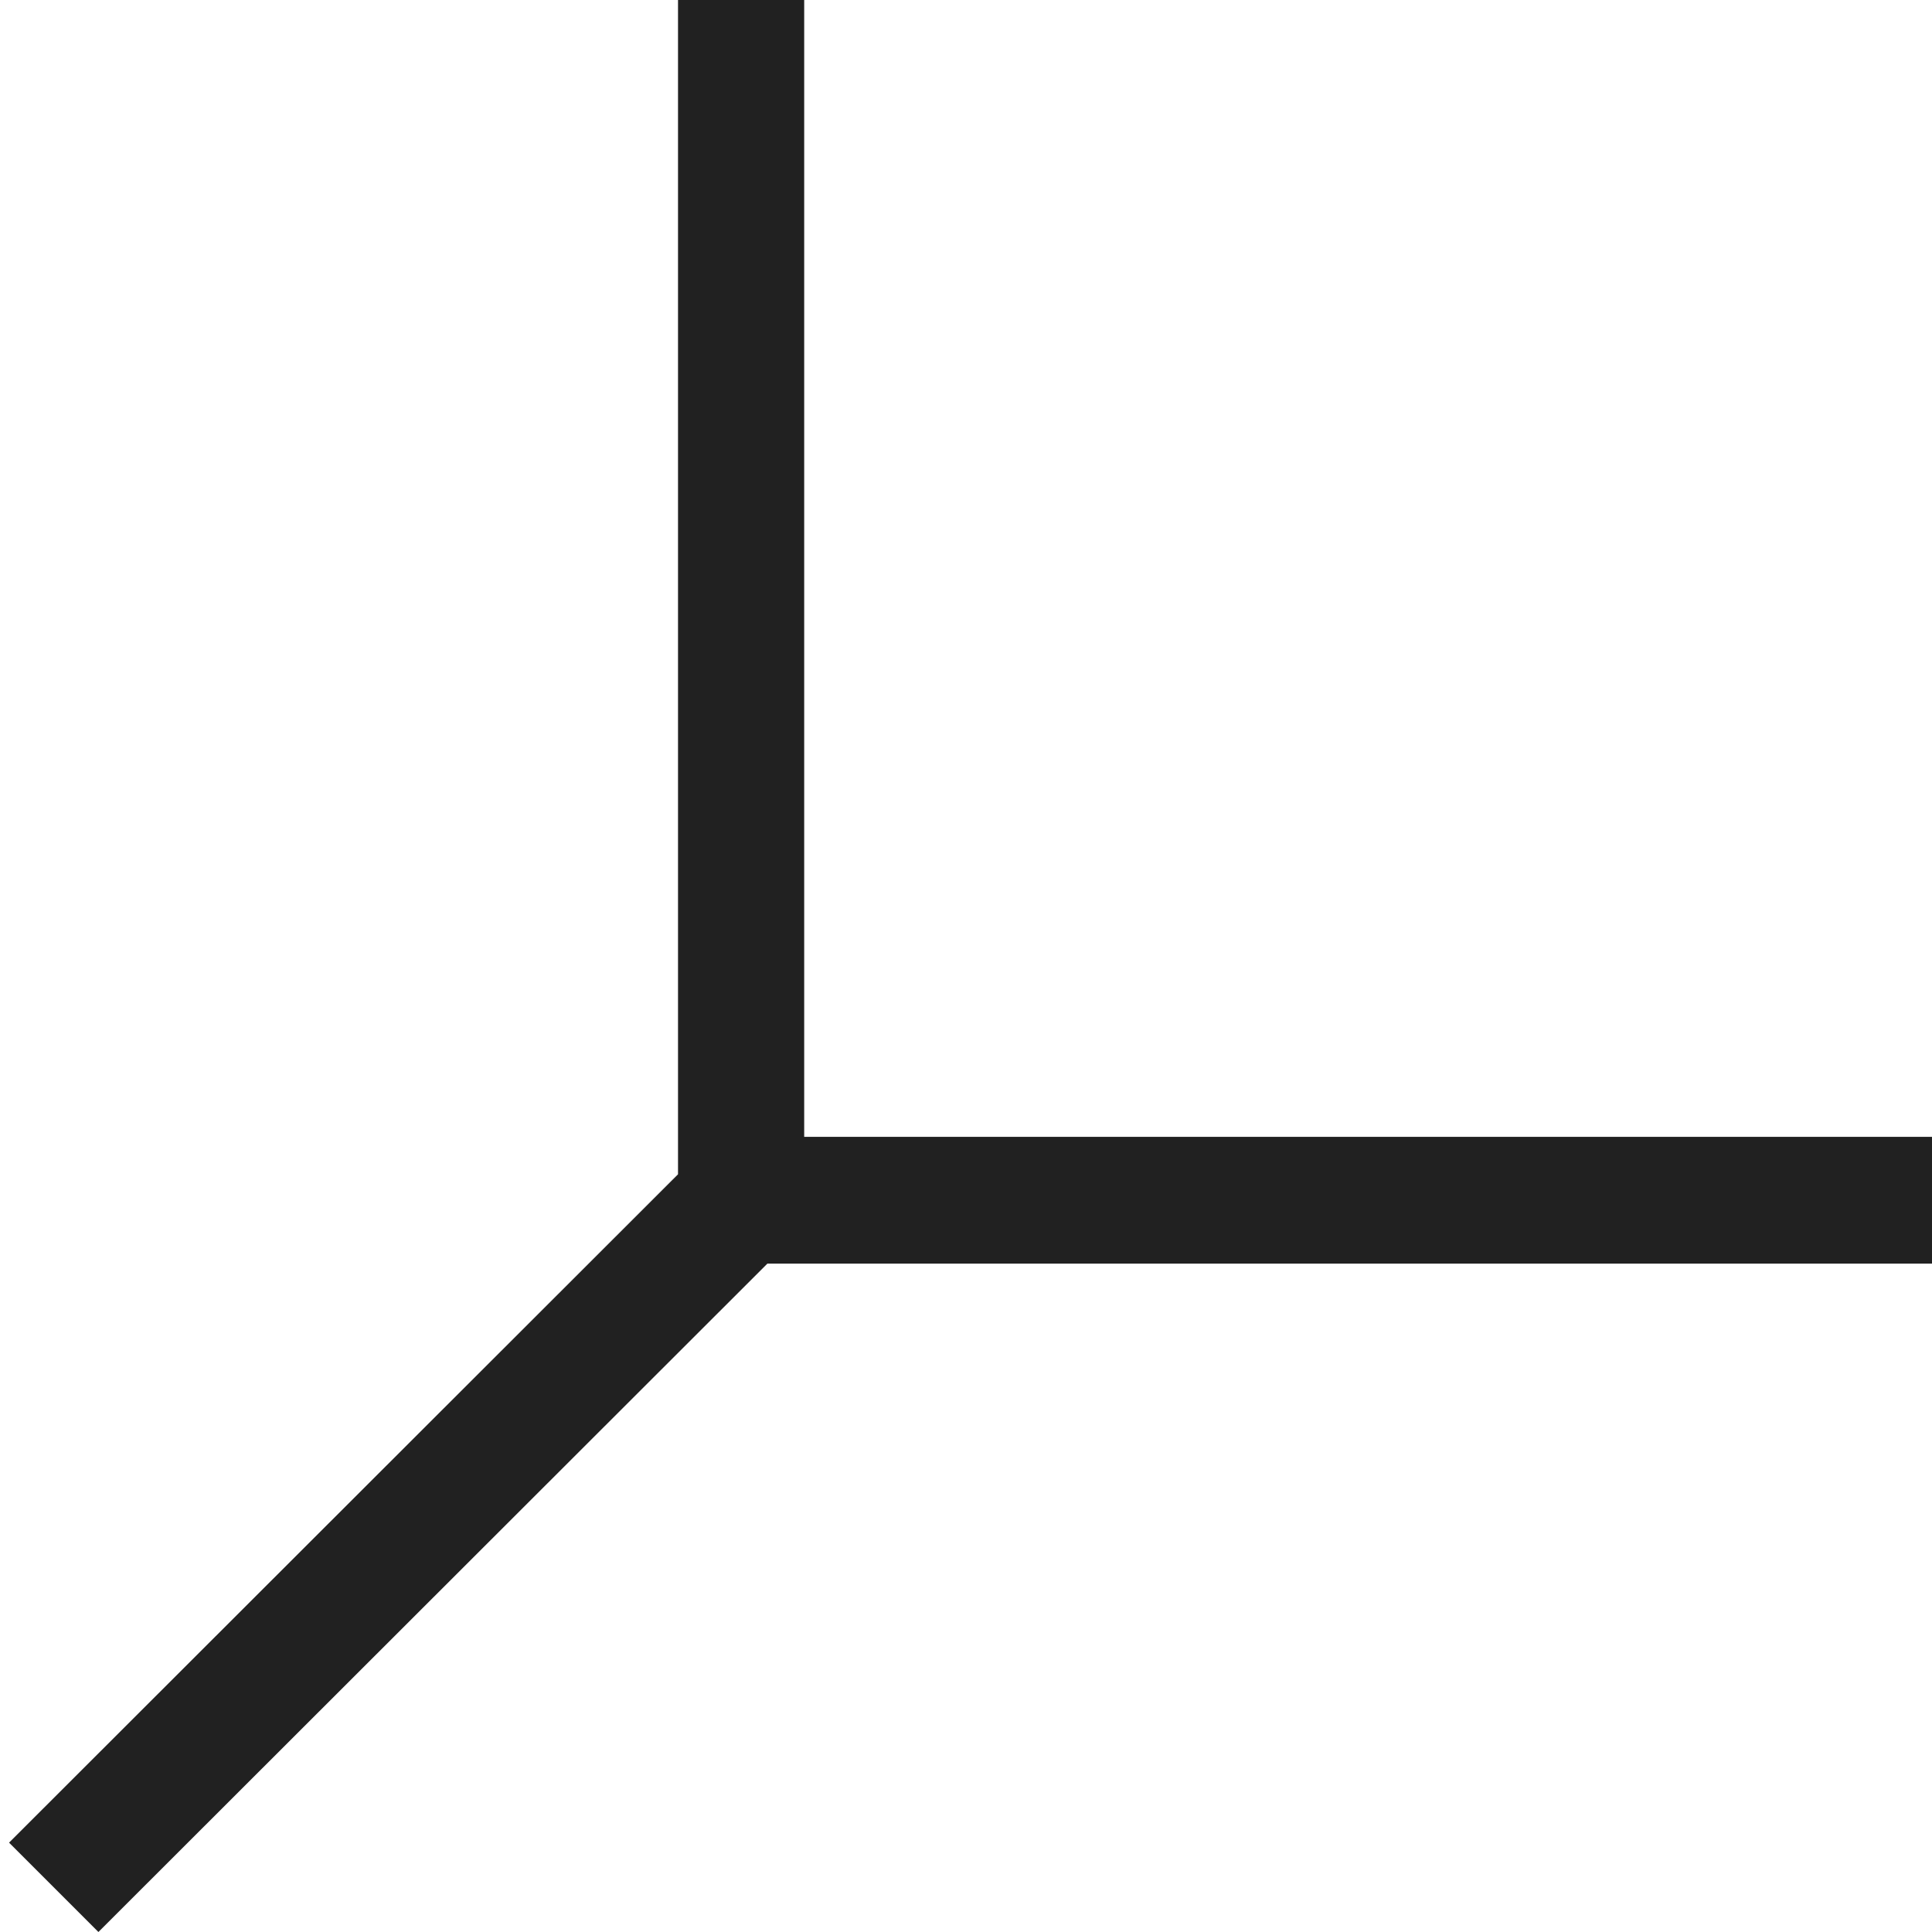 <?xml version="1.0" encoding="UTF-8"?>
<svg id="Layer_1" data-name="Layer 1" xmlns="http://www.w3.org/2000/svg" viewBox="0 0 32 32">
  <defs>
    <style>
      .cls-1 {
        fill: #212121;
        stroke-width: 0px;
      }
    </style>
  </defs>
  <polygon class="cls-1" points="32.4 18.83 13.32 18.83 13.32 -.24 11.23 -.24 11.23 19.45 .15 30.52 1.63 32 12.71 20.93 32.4 20.93 32.4 18.83"/>
</svg>